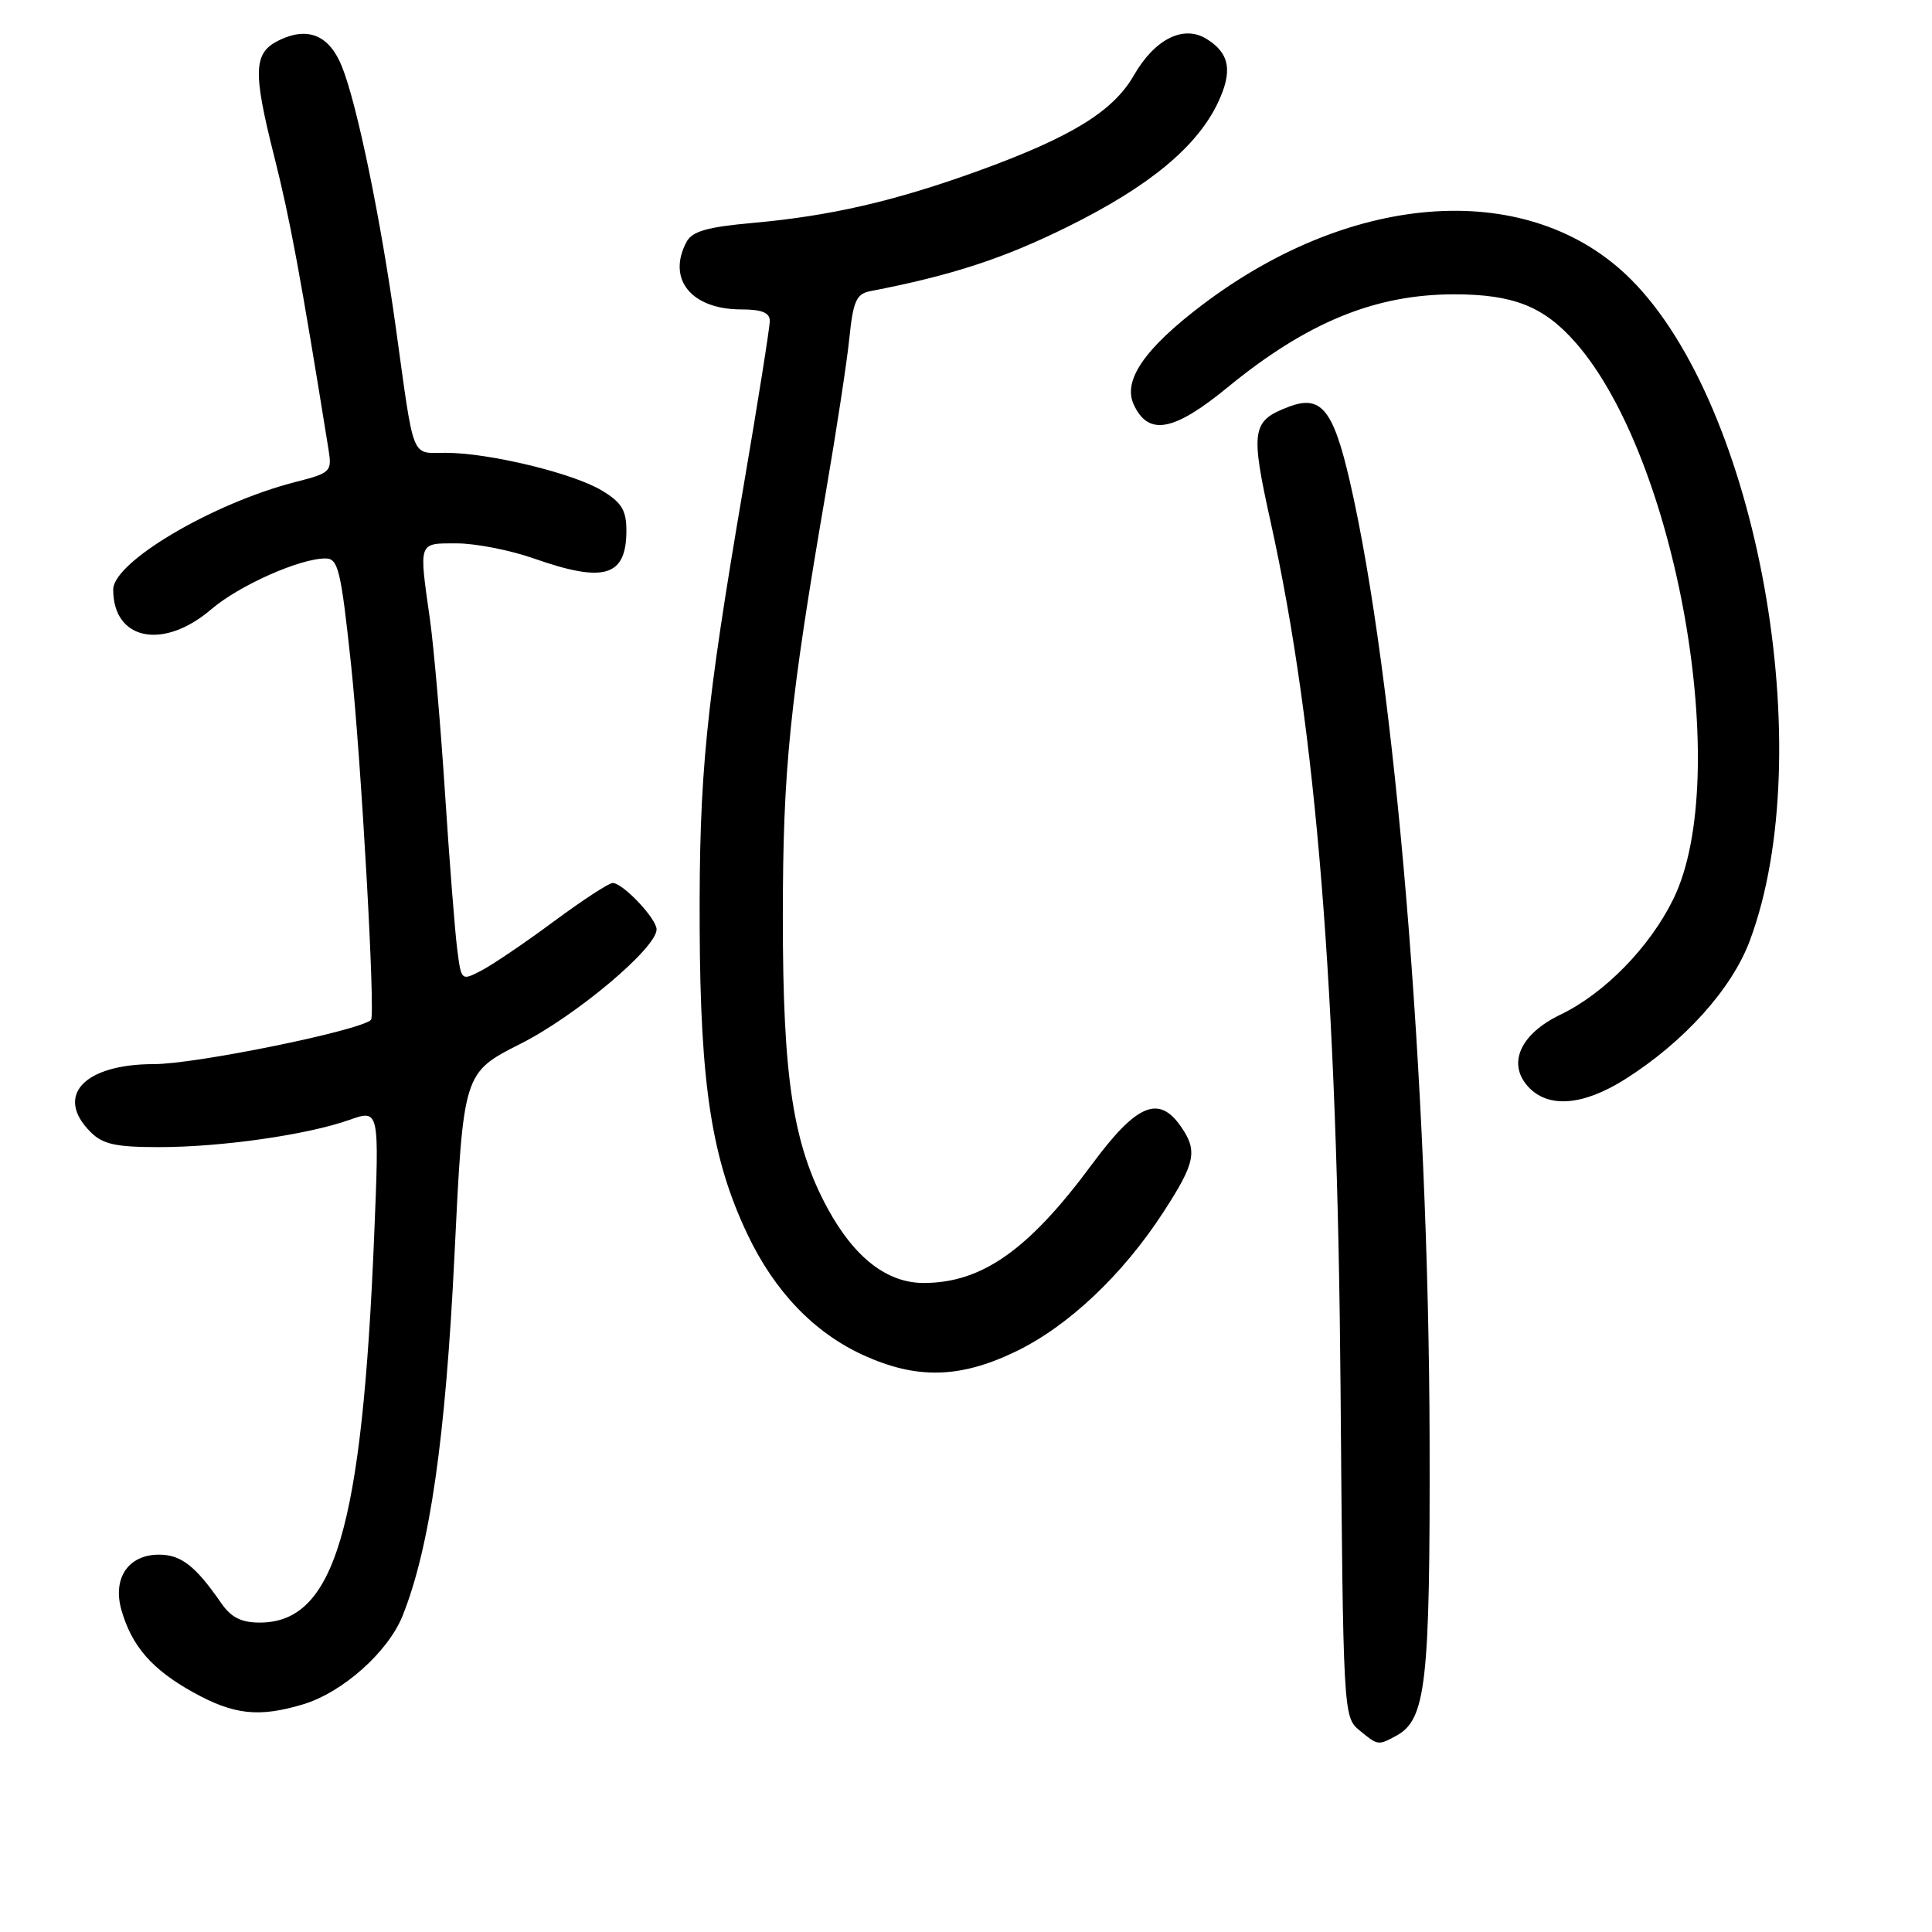 <?xml version="1.0" encoding="UTF-8" standalone="no"?>
<!DOCTYPE svg PUBLIC "-//W3C//DTD SVG 1.1//EN" "http://www.w3.org/Graphics/SVG/1.1/DTD/svg11.dtd" >
<svg xmlns="http://www.w3.org/2000/svg" xmlns:xlink="http://www.w3.org/1999/xlink" version="1.1" viewBox="0 0 256 256">
 <g >
 <path fill="currentColor"
d=" M 184.99 230.01 C 188.96 227.88 189.50 223.08 189.43 191.00 C 189.33 143.41 184.87 89.80 178.85 63.74 C 176.66 54.25 175.04 52.27 170.77 53.90 C 165.85 55.77 165.66 56.94 168.37 69.18 C 174.42 96.54 177.21 131.16 177.63 184.00 C 177.97 226.91 178.01 227.52 180.10 229.25 C 182.58 231.30 182.58 231.30 184.99 230.01 Z  M 40.14 225.84 C 45.39 224.27 51.42 218.90 53.35 214.09 C 56.96 205.05 59.04 190.59 60.22 166.32 C 61.39 142.14 61.39 142.14 68.95 138.32 C 76.32 134.60 87.00 125.62 87.00 123.15 C 87.00 121.72 82.53 117.00 81.18 117.00 C 80.68 117.00 77.17 119.29 73.39 122.09 C 69.60 124.90 65.29 127.82 63.81 128.59 C 61.12 129.99 61.12 129.99 60.58 125.74 C 60.28 123.41 59.55 114.08 58.96 105.00 C 58.37 95.92 57.47 85.58 56.96 82.00 C 55.50 71.68 55.38 72.00 60.52 72.00 C 63.01 72.00 67.61 72.90 70.74 74.00 C 80.09 77.29 83.00 76.40 83.00 70.29 C 83.00 67.63 82.37 66.58 79.79 65.02 C 76.00 62.71 64.79 60.00 59.07 60.00 C 54.41 60.00 54.93 61.29 52.46 43.50 C 50.47 29.11 47.33 13.86 45.32 8.85 C 43.66 4.69 40.85 3.49 37.05 5.30 C 33.57 6.96 33.46 9.34 36.34 20.75 C 38.44 29.07 39.81 36.45 43.53 59.56 C 44.00 62.50 43.83 62.67 39.14 63.87 C 28.20 66.67 15.00 74.46 15.00 78.12 C 15.00 84.85 21.64 86.18 28.00 80.73 C 31.69 77.57 39.76 73.98 43.14 74.00 C 44.81 74.00 45.17 75.48 46.51 88.00 C 47.86 100.69 49.77 134.55 49.16 135.14 C 47.67 136.57 25.94 141.00 20.40 141.00 C 11.12 141.00 7.20 145.20 12.00 150.00 C 13.62 151.62 15.33 152.00 21.06 152.00 C 29.32 152.00 40.68 150.38 46.30 148.39 C 50.27 146.99 50.27 146.99 49.58 163.75 C 47.98 202.63 44.32 215.00 34.41 215.00 C 31.97 215.00 30.62 214.32 29.30 212.40 C 25.88 207.47 23.99 206.00 21.06 206.00 C 17.00 206.00 14.89 209.12 16.09 213.34 C 17.46 218.13 20.15 221.22 25.58 224.23 C 30.99 227.23 34.29 227.59 40.14 225.84 Z  M 134.50 179.13 C 141.49 175.79 148.76 168.94 154.17 160.59 C 158.41 154.06 158.73 152.48 156.44 149.22 C 153.52 145.05 150.58 146.32 144.69 154.28 C 136.30 165.64 130.10 170.00 122.38 170.00 C 117.54 170.00 113.21 166.64 109.68 160.15 C 105.08 151.70 103.72 142.87 103.73 121.50 C 103.73 101.96 104.62 93.22 109.45 65.10 C 110.83 57.07 112.23 47.91 112.55 44.75 C 113.05 39.88 113.48 38.94 115.32 38.58 C 126.12 36.49 132.97 34.26 141.52 30.02 C 152.27 24.70 158.60 19.46 161.38 13.61 C 163.36 9.43 162.95 7.07 159.90 5.17 C 156.83 3.25 153.01 5.16 150.24 9.99 C 147.50 14.76 141.95 18.17 129.64 22.64 C 118.56 26.65 110.04 28.62 99.72 29.54 C 93.70 30.08 91.72 30.65 90.97 32.05 C 88.34 36.98 91.60 41.00 98.22 41.00 C 100.95 41.00 102.00 41.43 102.00 42.53 C 102.00 43.37 100.45 53.16 98.55 64.28 C 93.47 94.04 92.63 102.54 92.71 123.00 C 92.80 143.89 94.32 153.62 99.04 163.55 C 102.64 171.14 107.89 176.60 114.43 179.58 C 121.45 182.77 127.15 182.65 134.50 179.13 Z  M 215.37 142.98 C 223.18 138.03 229.47 131.04 231.85 124.67 C 241.18 99.73 232.94 53.85 216.11 37.02 C 202.85 23.75 179.47 25.13 159.33 40.38 C 151.69 46.16 148.77 50.39 150.21 53.57 C 152.15 57.81 155.49 57.21 162.67 51.32 C 173.19 42.70 182.21 39.00 192.69 39.00 C 200.53 39.00 204.57 40.60 208.77 45.39 C 222.23 60.72 229.65 102.94 221.73 119.12 C 218.61 125.50 212.61 131.64 206.74 134.46 C 201.45 137.01 199.70 140.91 202.47 143.97 C 205.11 146.89 209.77 146.53 215.37 142.98 Z "/>
</g>
</svg>